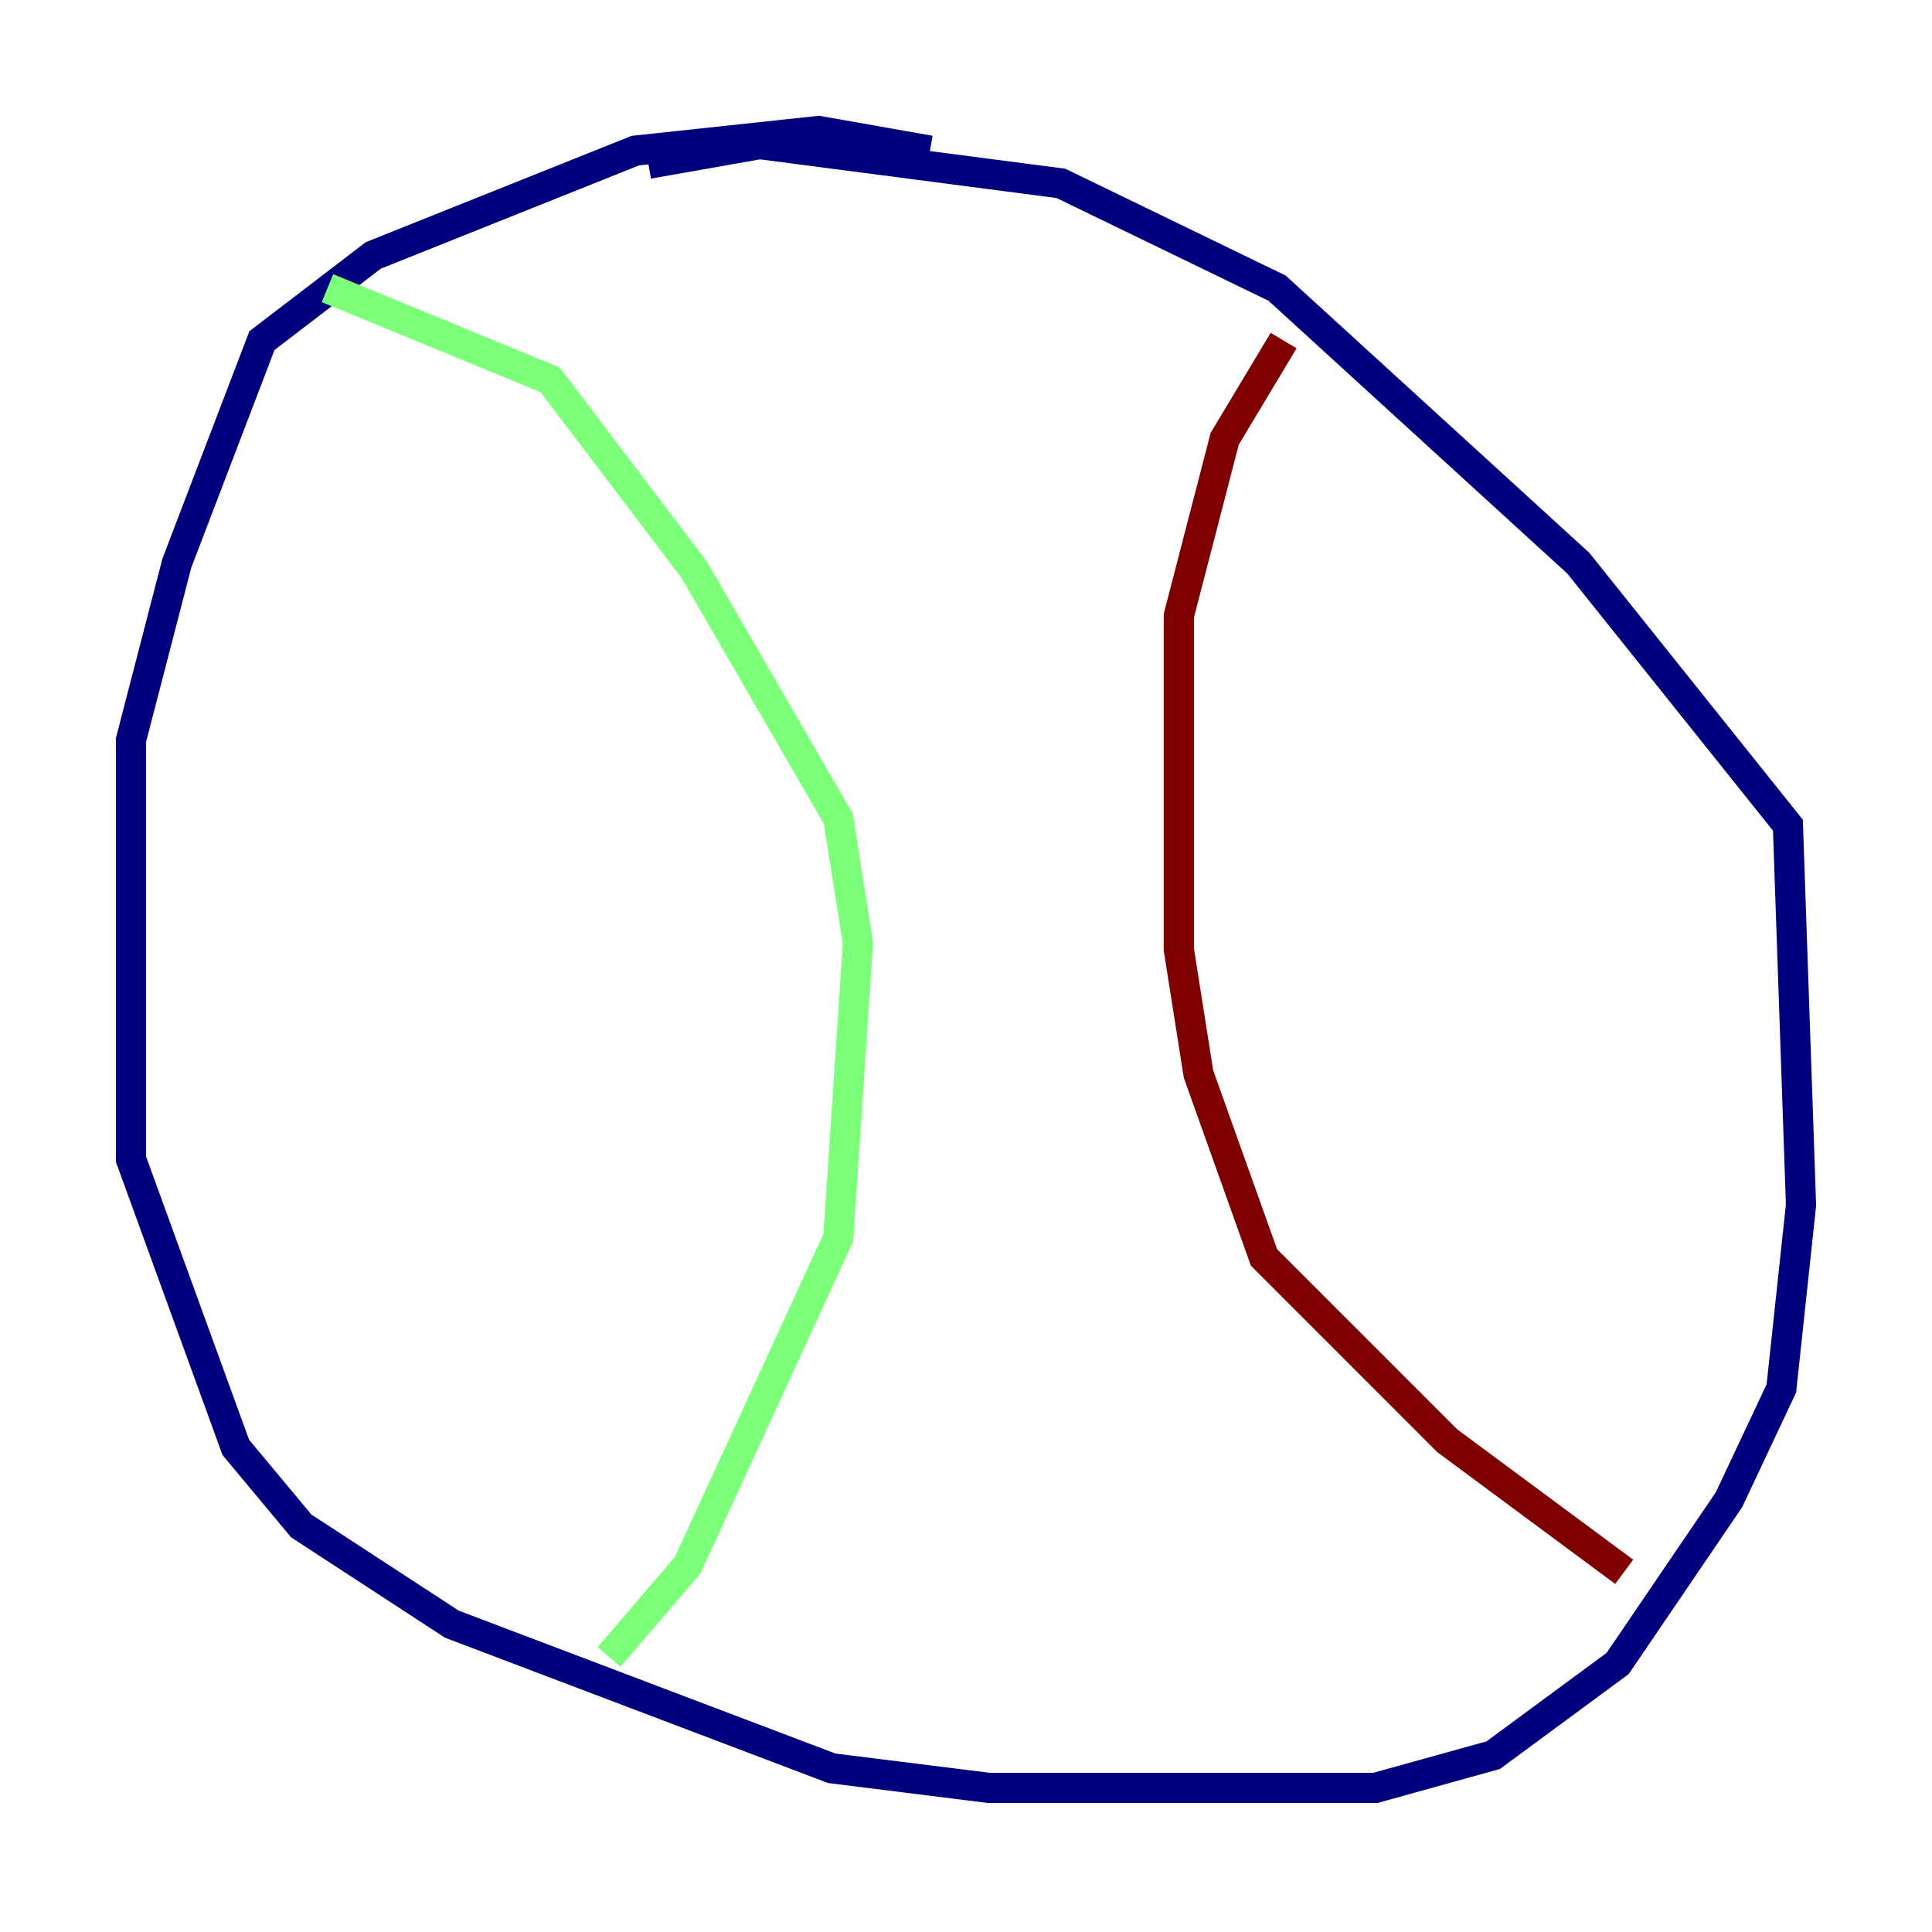 <?xml version="1.0" encoding="utf-8" ?>
<svg baseProfile="tiny" height="128" version="1.2" viewBox="0,0,128,128" width="128" xmlns="http://www.w3.org/2000/svg" xmlns:ev="http://www.w3.org/2001/xml-events" xmlns:xlink="http://www.w3.org/1999/xlink"><defs /><polyline fill="none" points="61.614,9.98 54.237,8.678 42.088,9.98 24.732,16.922 17.356,22.563 11.715,37.315 8.678,49.031 8.678,76.8 15.62,95.891 19.959,101.098 29.939,107.607 55.105,117.153 65.519,118.454 91.119,118.454 98.929,116.285 107.173,110.21 114.549,99.363 118.02,91.986 119.322,79.837 118.454,54.671 104.57,37.315 84.61,19.091 70.291,12.149 50.332,9.546 42.956,10.848" stroke="#00007f" stroke-width="2" /><polyline fill="none" points="21.695,19.091 36.447,25.166 45.993,37.749 55.539,54.237 56.841,62.481 55.539,82.007 45.559,103.702 40.352,109.776" stroke="#7cff79" stroke-width="2" /><polyline fill="none" points="85.044,22.563 81.139,29.071 78.102,40.786 78.102,62.915 79.403,71.159 83.742,83.308 95.891,95.458 107.607,104.136" stroke="#7f0000" stroke-width="2" /></svg>